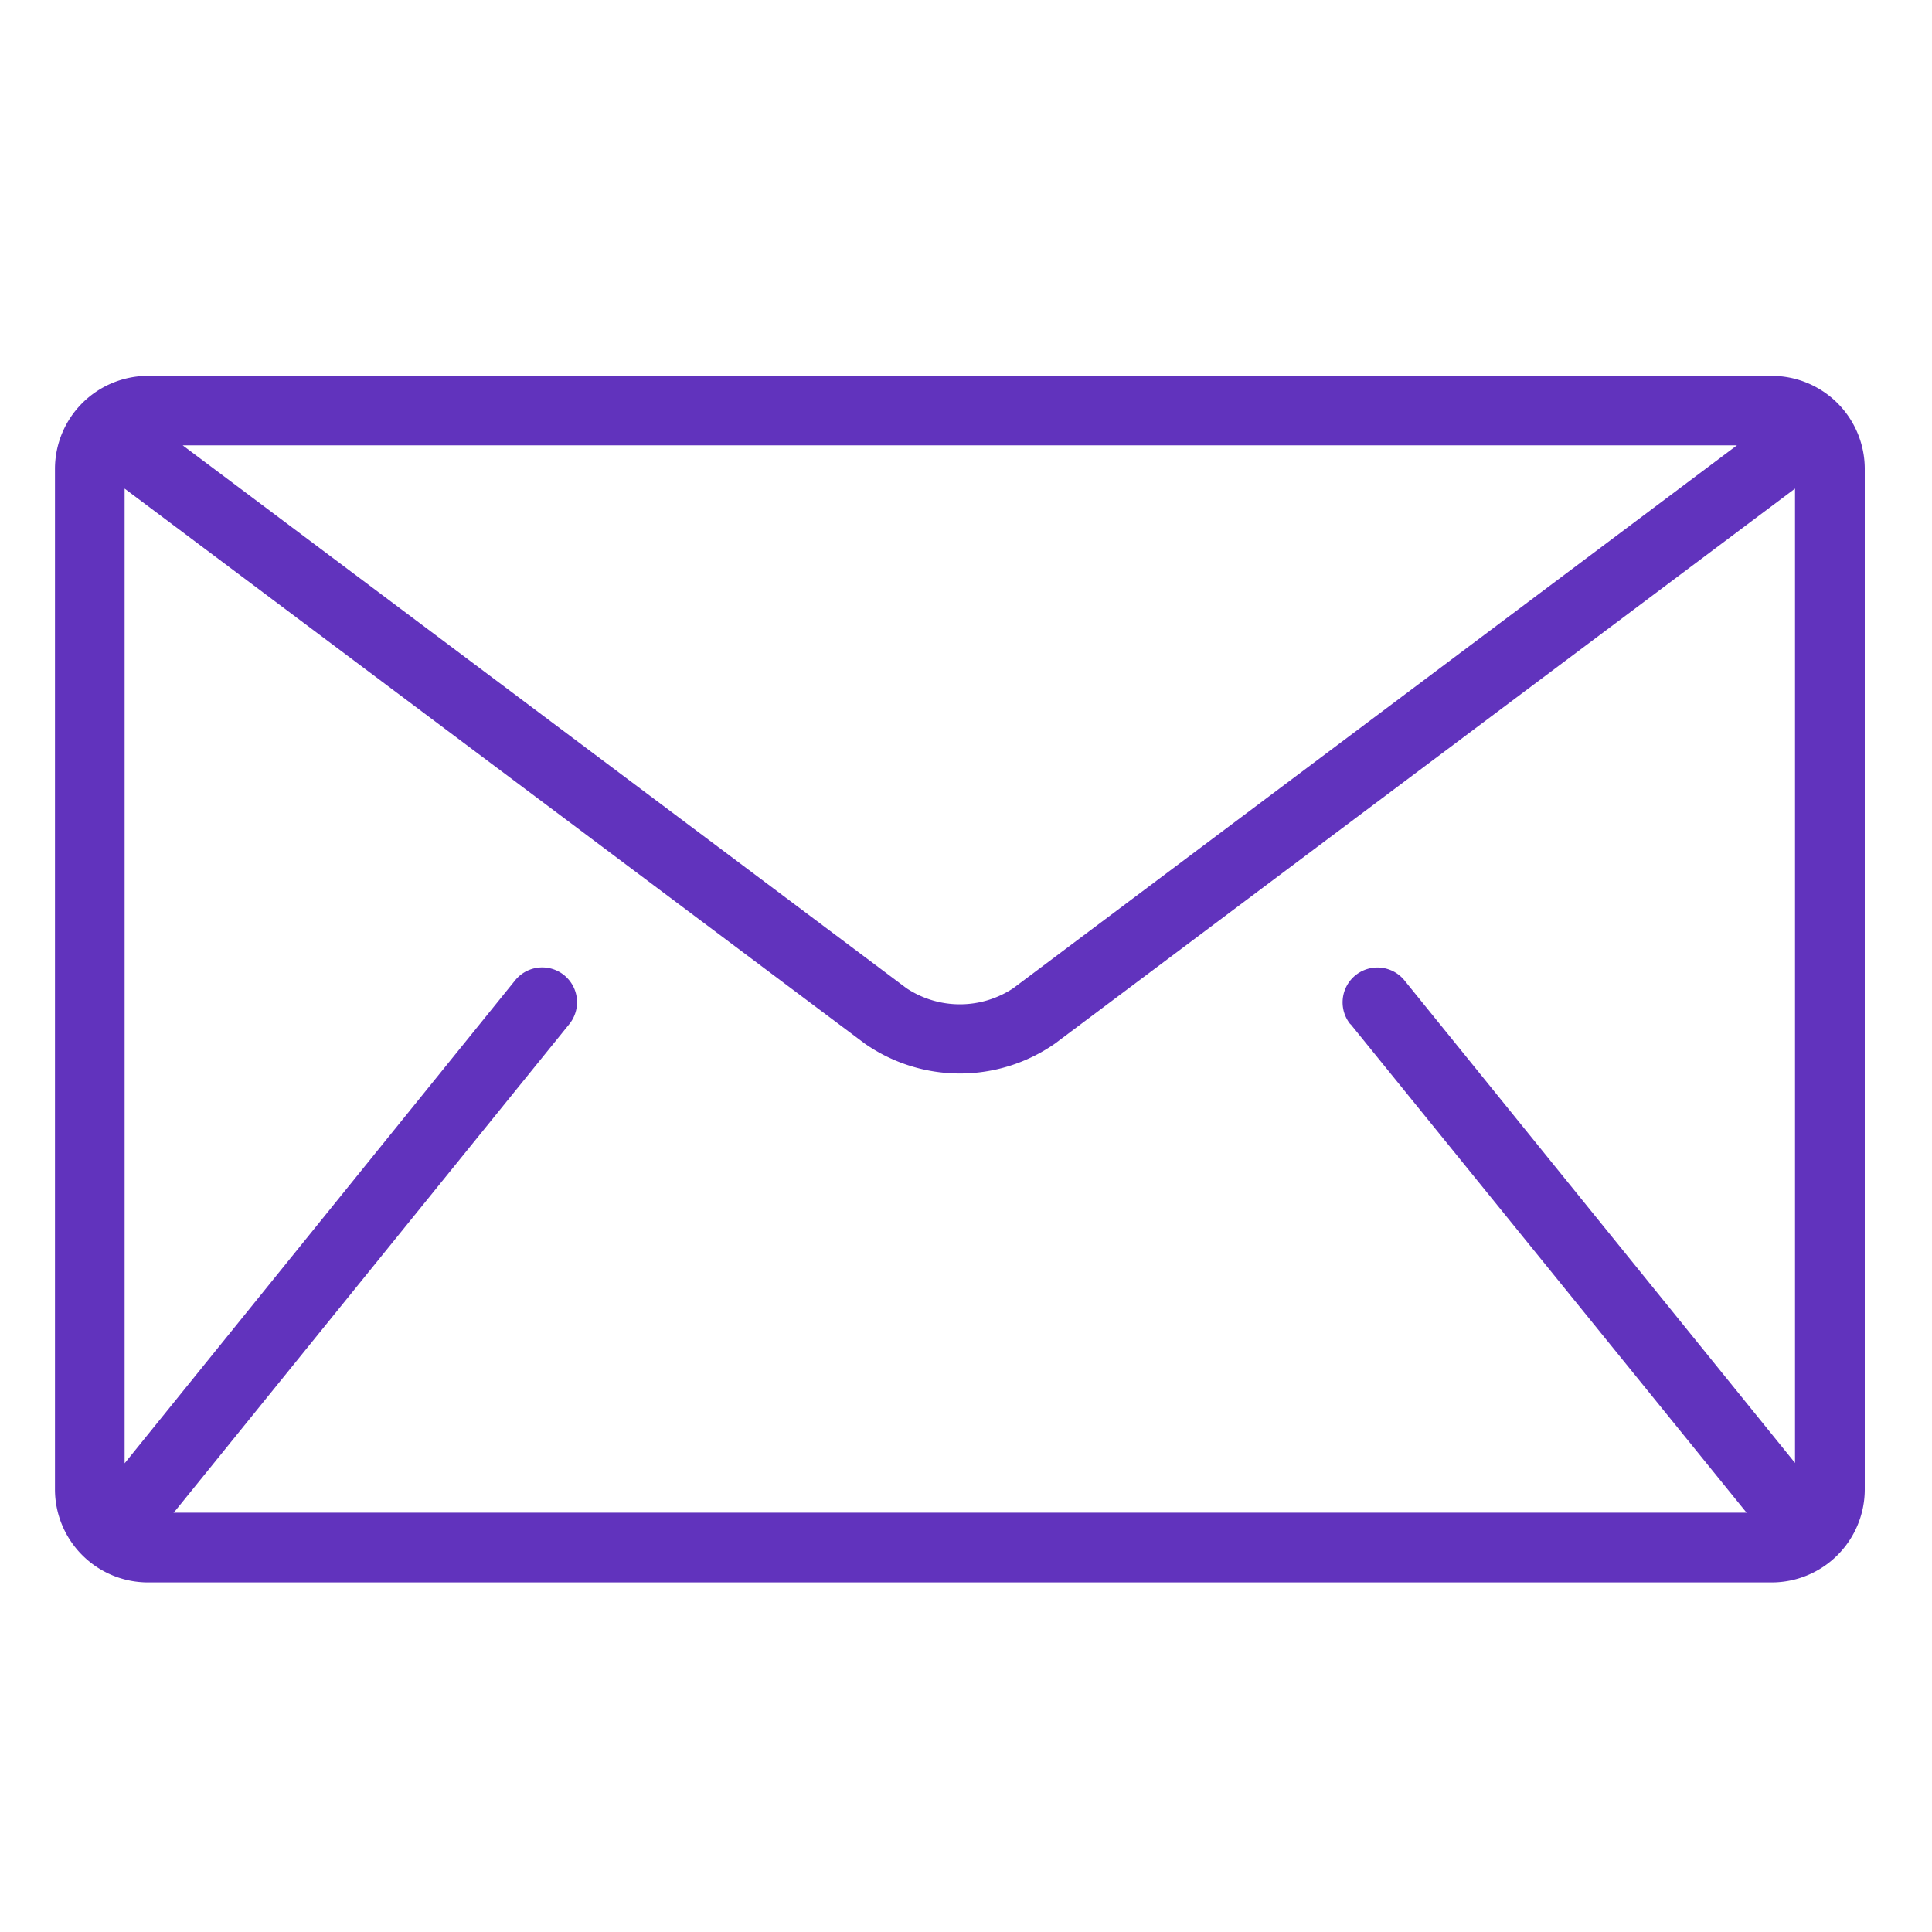 <svg xmlns="http://www.w3.org/2000/svg" width="20" height="20" viewBox="0 0 20 20">
  <g id="email" transform="translate(-128 -1267)">
    <rect id="Rectangle_2687" data-name="Rectangle 2687" width="20" height="20" transform="translate(128 1267)" fill="none"/>
    <g id="mail" transform="translate(128.569 1270.891)">
      <g id="Group_5256" data-name="Group 5256">
        <path id="Path_5946" data-name="Path 5946" d="M17.773,85.333H.961A.964.964,0,0,0,0,86.294V96.862a.964.964,0,0,0,.961.961H17.774a.964.964,0,0,0,.961-.961V86.294a.964.964,0,0,0-.962-.961Zm-.361.719L9.92,91.672a1,1,0,0,1-1.105,0l-7.493-5.62Zm-4,5.992L17.5,97.087s.009.009.014.014H1.227l.014-.014,4.083-5.043a.36.36,0,0,0-.56-.454l-4.043,5V86.5l7.662,5.745a1.72,1.72,0,0,0,1.969,0L18.013,86.5V96.586L13.97,91.591a.36.36,0,0,0-.56.454Z" transform="translate(0 -85.333)" fill="#6133bd"/>
      </g>
    </g>
  </g>
</svg>
